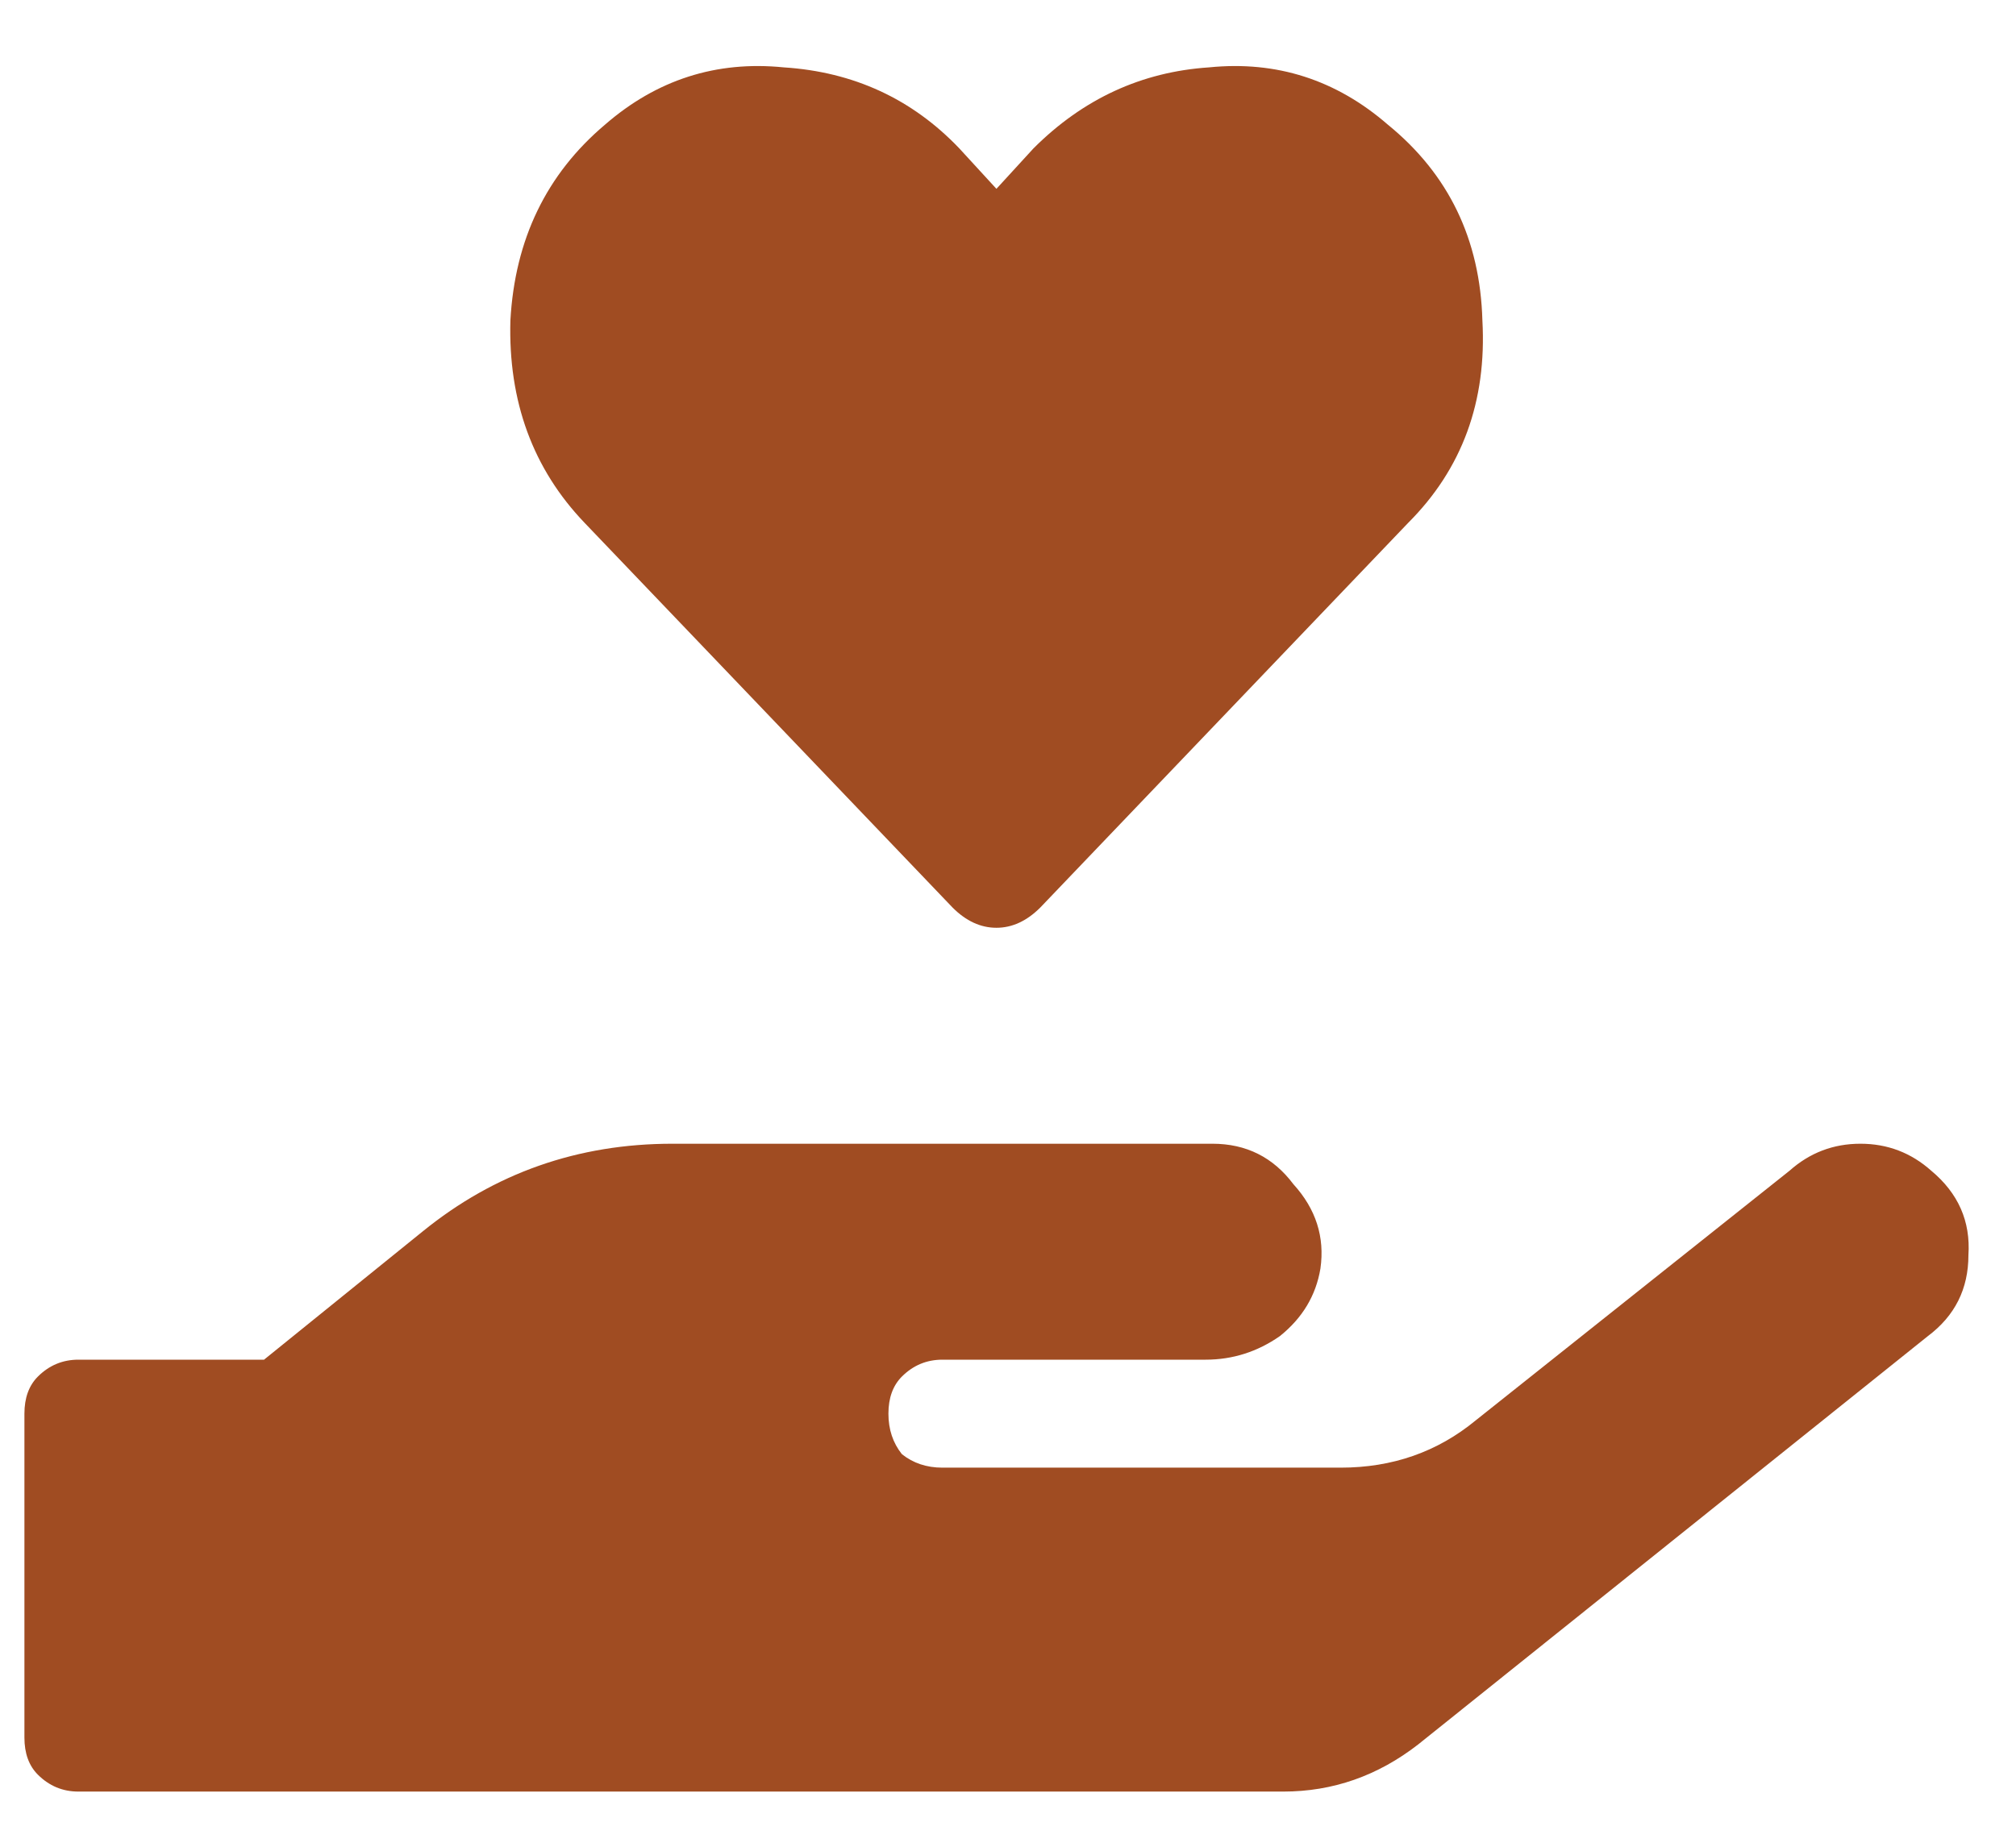 <svg width="35" height="32" viewBox="0 0 35 32" fill="none" xmlns="http://www.w3.org/2000/svg">
	<path d="M16.537 15.759L10.15 9.08C9.252 8.142 8.822 6.97 8.861 5.564C8.939 4.158 9.486 3.025 10.502 2.166C11.4 1.385 12.435 1.052 13.607 1.17C14.818 1.248 15.834 1.717 16.654 2.576L17.299 3.279L17.943 2.576C18.803 1.717 19.818 1.248 20.99 1.17C22.162 1.052 23.197 1.385 24.096 2.166C25.15 3.025 25.697 4.158 25.736 5.564C25.814 6.97 25.385 8.142 24.447 9.08L18.061 15.759C17.826 15.994 17.572 16.111 17.299 16.111C17.025 16.111 16.771 15.994 16.537 15.759ZM33.529 20.33C33.998 20.721 34.213 21.209 34.174 21.795C34.174 22.381 33.94 22.849 33.471 23.201L24.623 30.291C23.92 30.838 23.139 31.111 22.279 31.111H1.361C1.088 31.111 0.854 31.013 0.658 30.818C0.502 30.662 0.424 30.447 0.424 30.174V24.549C0.424 24.275 0.502 24.06 0.658 23.904C0.854 23.709 1.088 23.611 1.361 23.611H4.584L7.338 21.384C8.588 20.369 10.033 19.861 11.674 19.861H21.049C21.635 19.861 22.104 20.096 22.455 20.564C22.846 20.994 23.002 21.482 22.924 22.029C22.846 22.498 22.611 22.888 22.221 23.201C21.83 23.474 21.4 23.611 20.932 23.611H16.361C16.088 23.611 15.854 23.709 15.658 23.904C15.502 24.06 15.424 24.275 15.424 24.549C15.424 24.822 15.502 25.056 15.658 25.252C15.854 25.408 16.088 25.486 16.361 25.486H23.275C24.174 25.486 24.955 25.213 25.619 24.666L31.068 20.33C31.42 20.017 31.83 19.861 32.299 19.861C32.768 19.861 33.178 20.017 33.529 20.33Z" fill="#A04C22"/>
</svg>